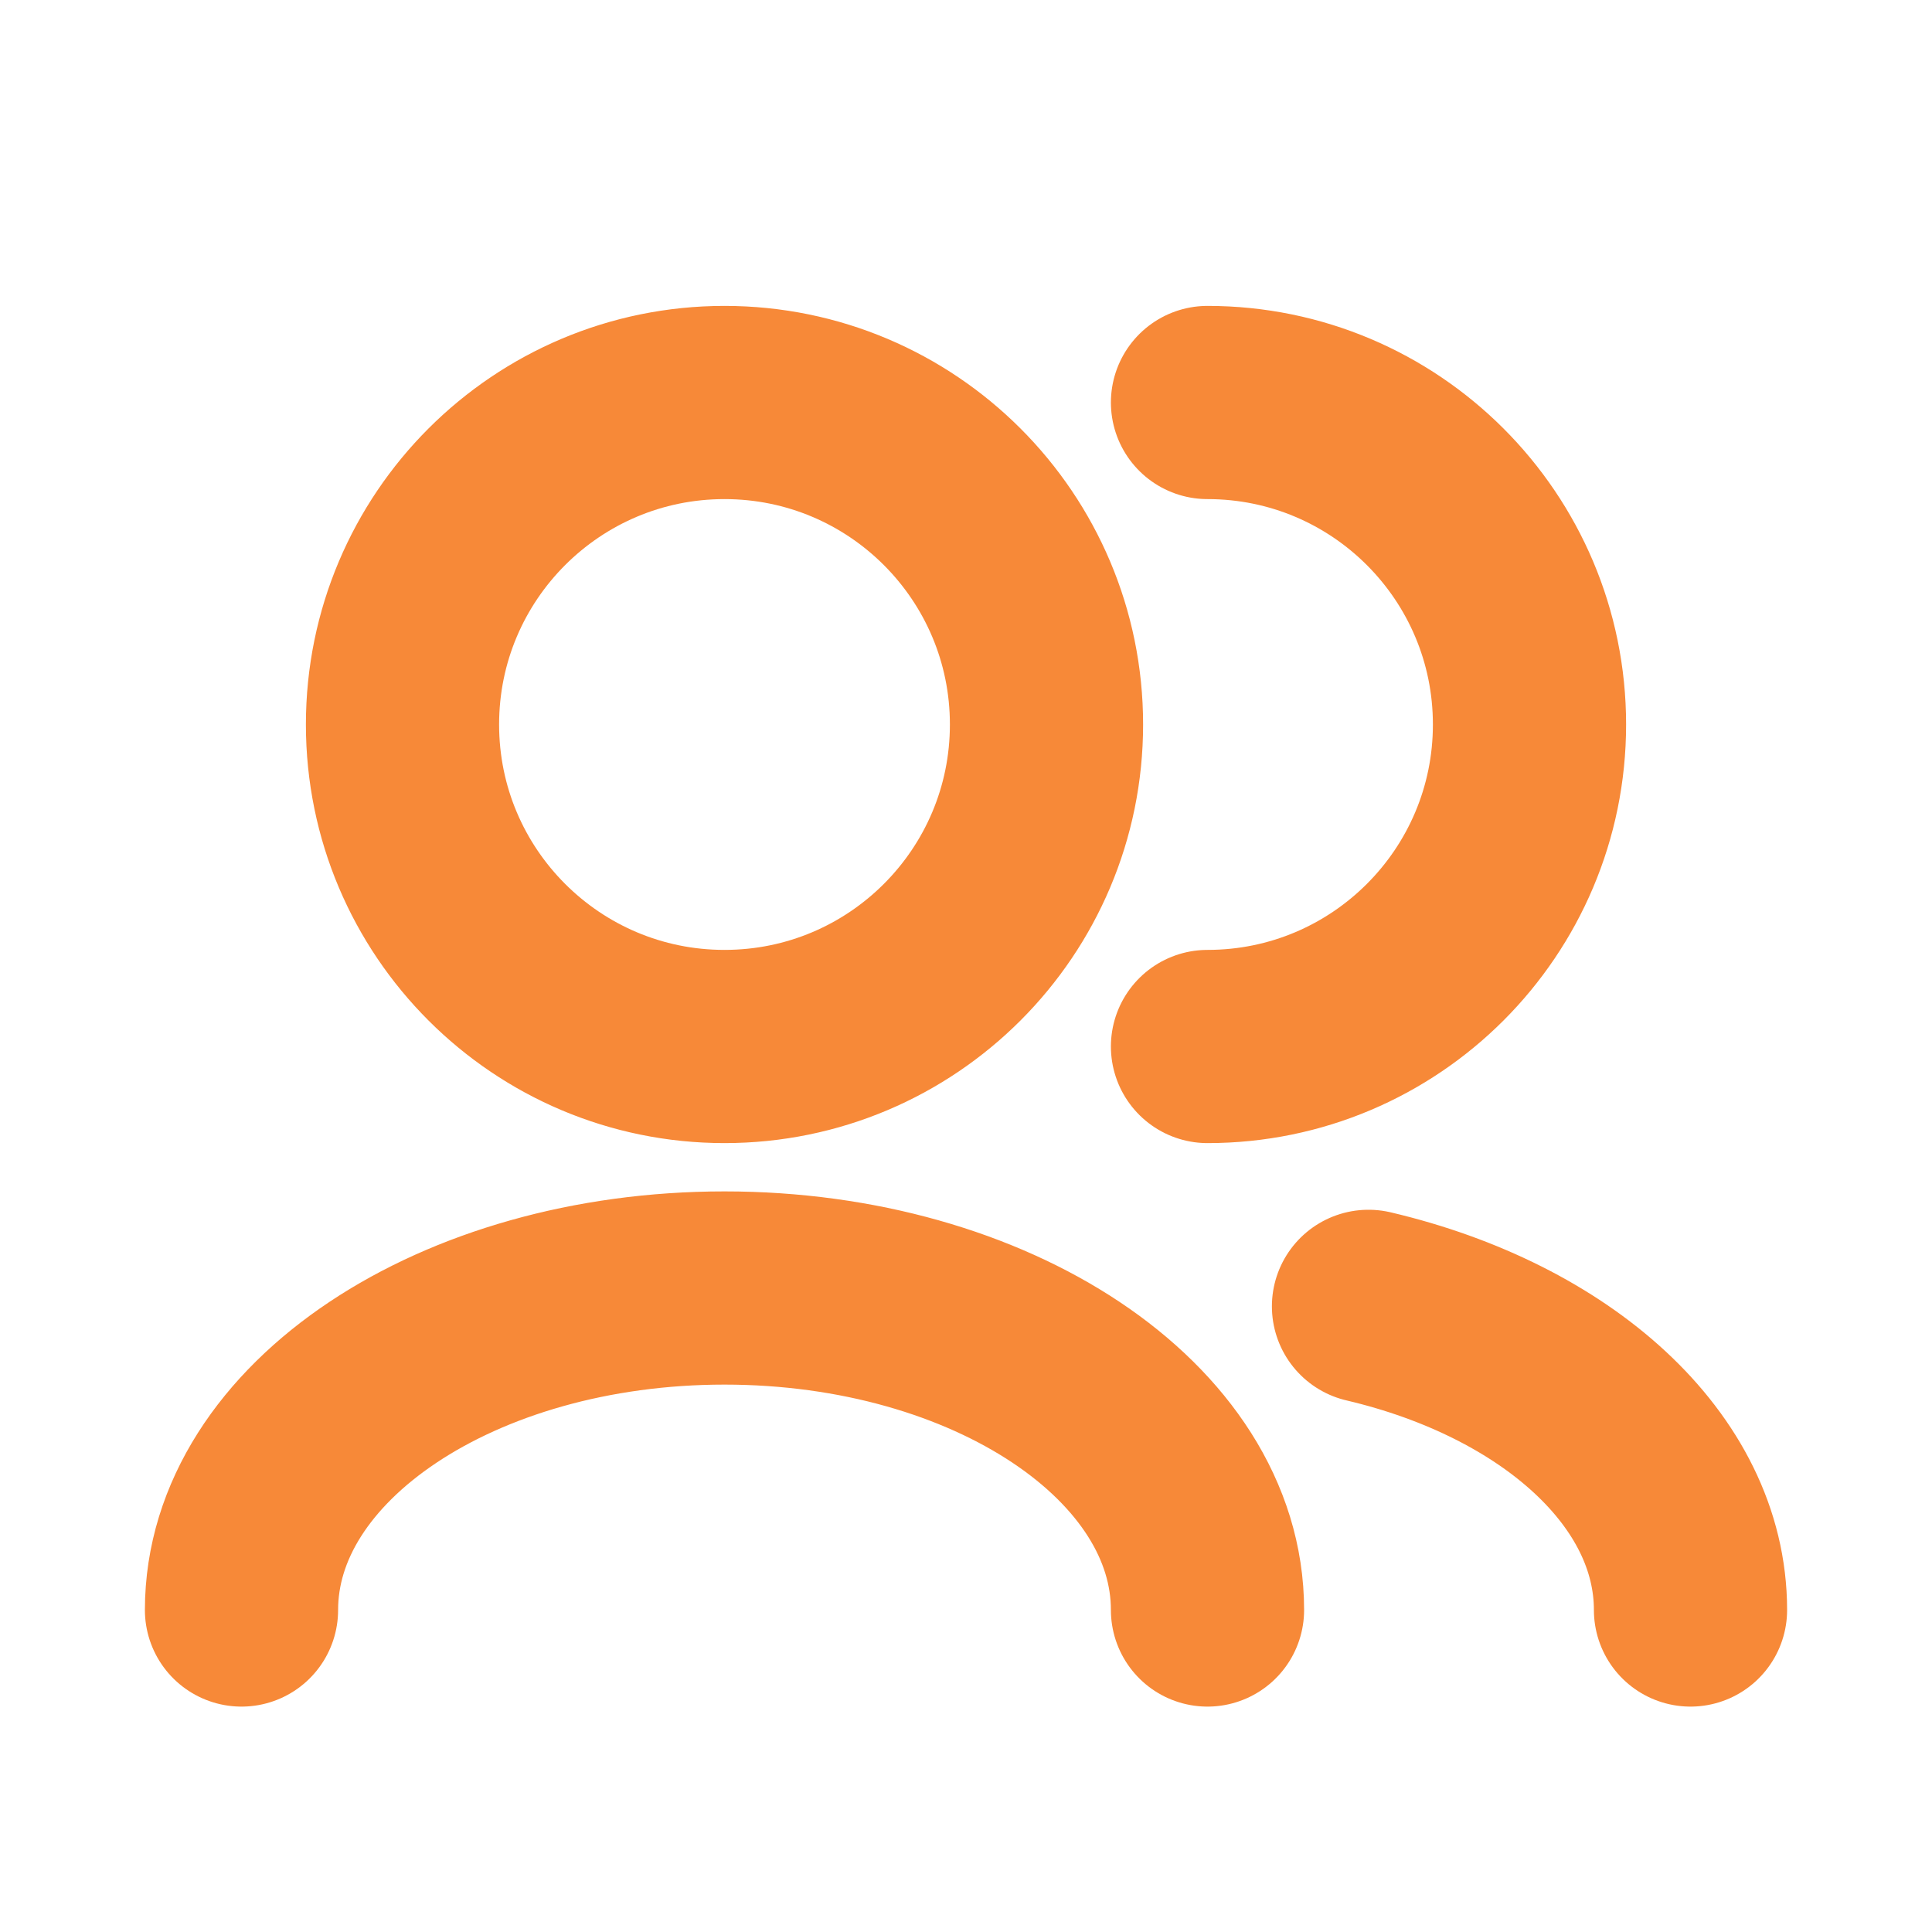 <svg width="18" height="18" viewBox="0 0 18 18" fill="none" xmlns="http://www.w3.org/2000/svg">
<path d="M15.75 15C15.75 13.694 14.498 12.582 12.75 12.171M11.25 15C11.25 13.343 9.235 12 6.75 12C4.265 12 2.25 13.343 2.25 15M11.25 9.75C12.907 9.75 14.25 8.407 14.25 6.75C14.25 5.093 12.907 3.75 11.25 3.75M6.75 9.75C5.093 9.75 3.75 8.407 3.75 6.75C3.75 5.093 5.093 3.75 6.75 3.75C8.407 3.75 9.75 5.093 9.75 6.75C9.75 8.407 8.407 9.75 6.75 9.75Z" stroke="#F78938" stroke-width="1.8" stroke-linecap="round" stroke-linejoin="round"/>
</svg>
